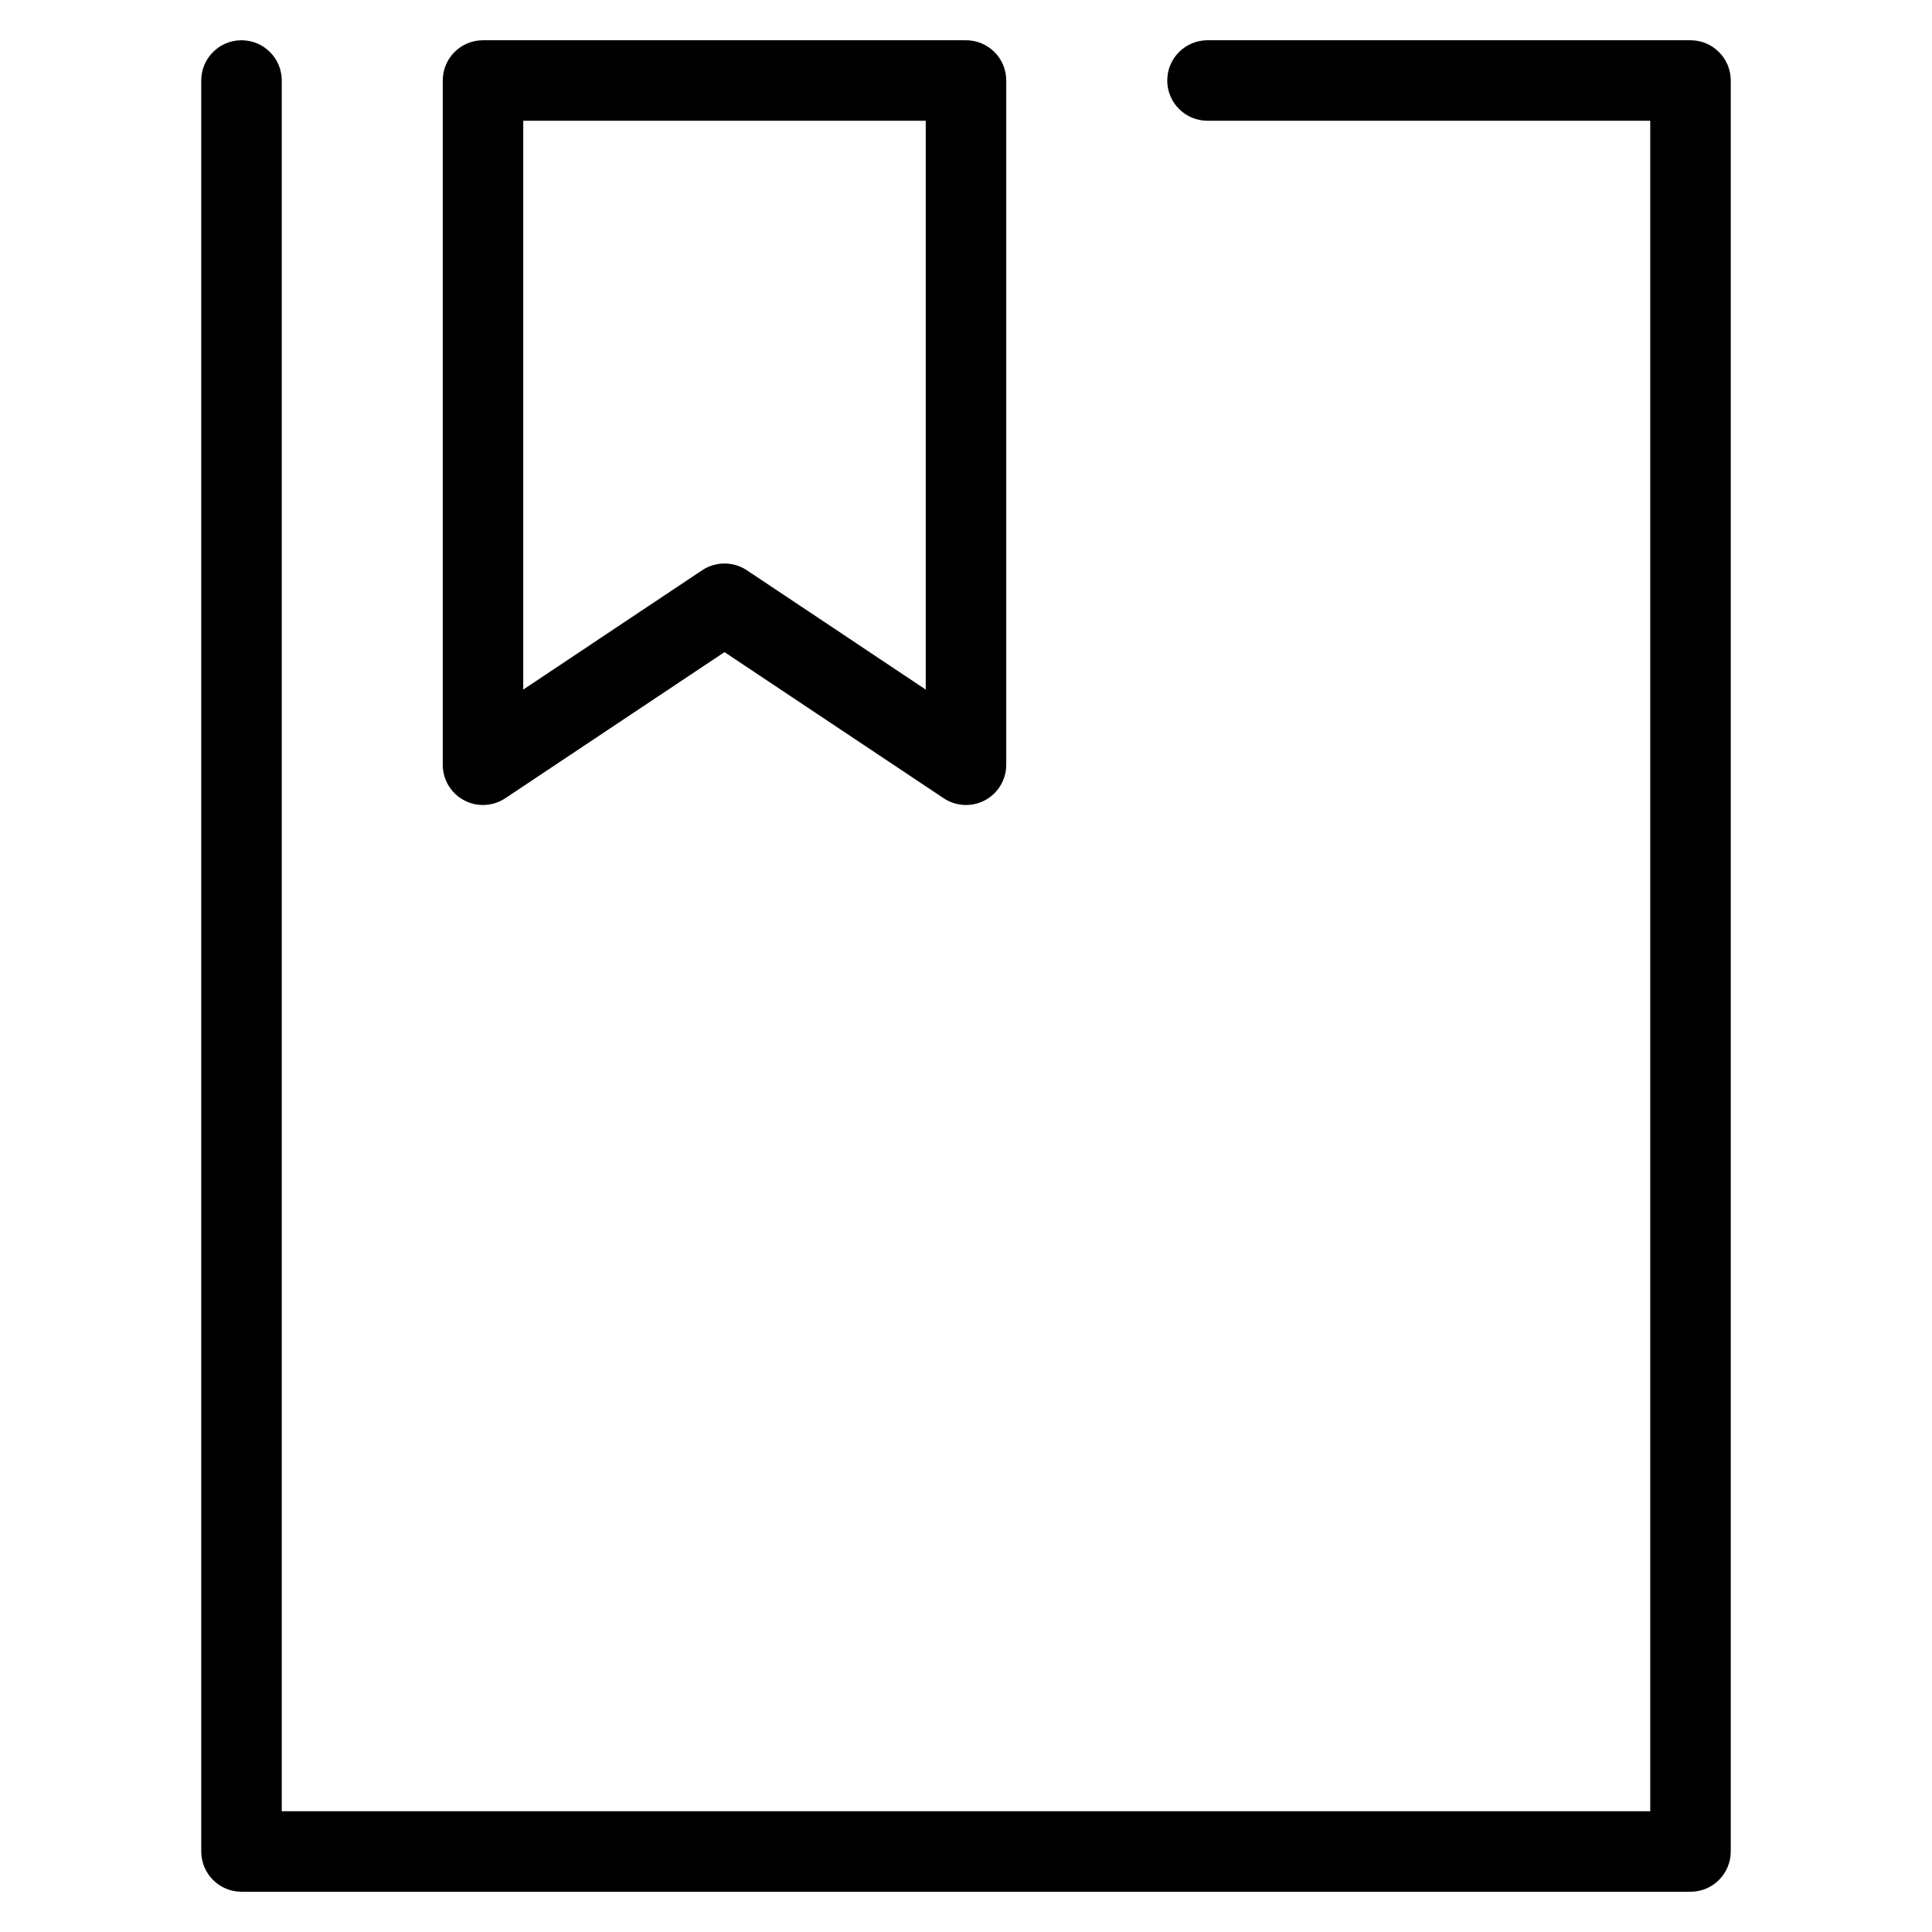 <?xml version="1.0" encoding="utf-8"?>
<!-- Generator: Adobe Illustrator 20.1.0, SVG Export Plug-In . SVG Version: 6.00 Build 0)  -->
<!DOCTYPE svg PUBLIC "-//W3C//DTD SVG 1.1//EN" "http://www.w3.org/Graphics/SVG/1.1/DTD/svg11.dtd">
<svg version="1.1" id="Layer_1" xmlns="http://www.w3.org/2000/svg" xmlns:xlink="http://www.w3.org/1999/xlink" x="0px" y="0px"
	 width="48px" height="48px" viewBox="0 0 48 48" enable-background="new 0 0 48 48" xml:space="preserve">
<path d="M12,1c-0.552,0-1,0.447-1,1v17c0,0.369,0.203,0.708,0.528,0.882c0.323,0.174,0.719,0.154,1.026-0.05L18,16.202l5.445,3.63
	C23.613,19.943,23.806,20,24,20c0.162,0,0.324-0.039,0.472-0.118C24.797,19.708,25,19.369,25,19V2c0-0.553-0.448-1-1-1H12z
	 M23,17.132l-4.445-2.964C18.387,14.056,18.193,14,18,14s-0.387,0.056-0.555,0.168L13,17.132V3h10V17.132z"/>
<path d="M5,46c0,0.553,0.448,1,1,1h36c0.552,0,1-0.447,1-1V2c0-0.553-0.448-1-1-1H30c-0.552,0-1,0.447-1,1s0.448,1,1,1h11v42H7V2
	c0-0.553-0.448-1-1-1S5,1.447,5,2V46z"/>
</svg>

